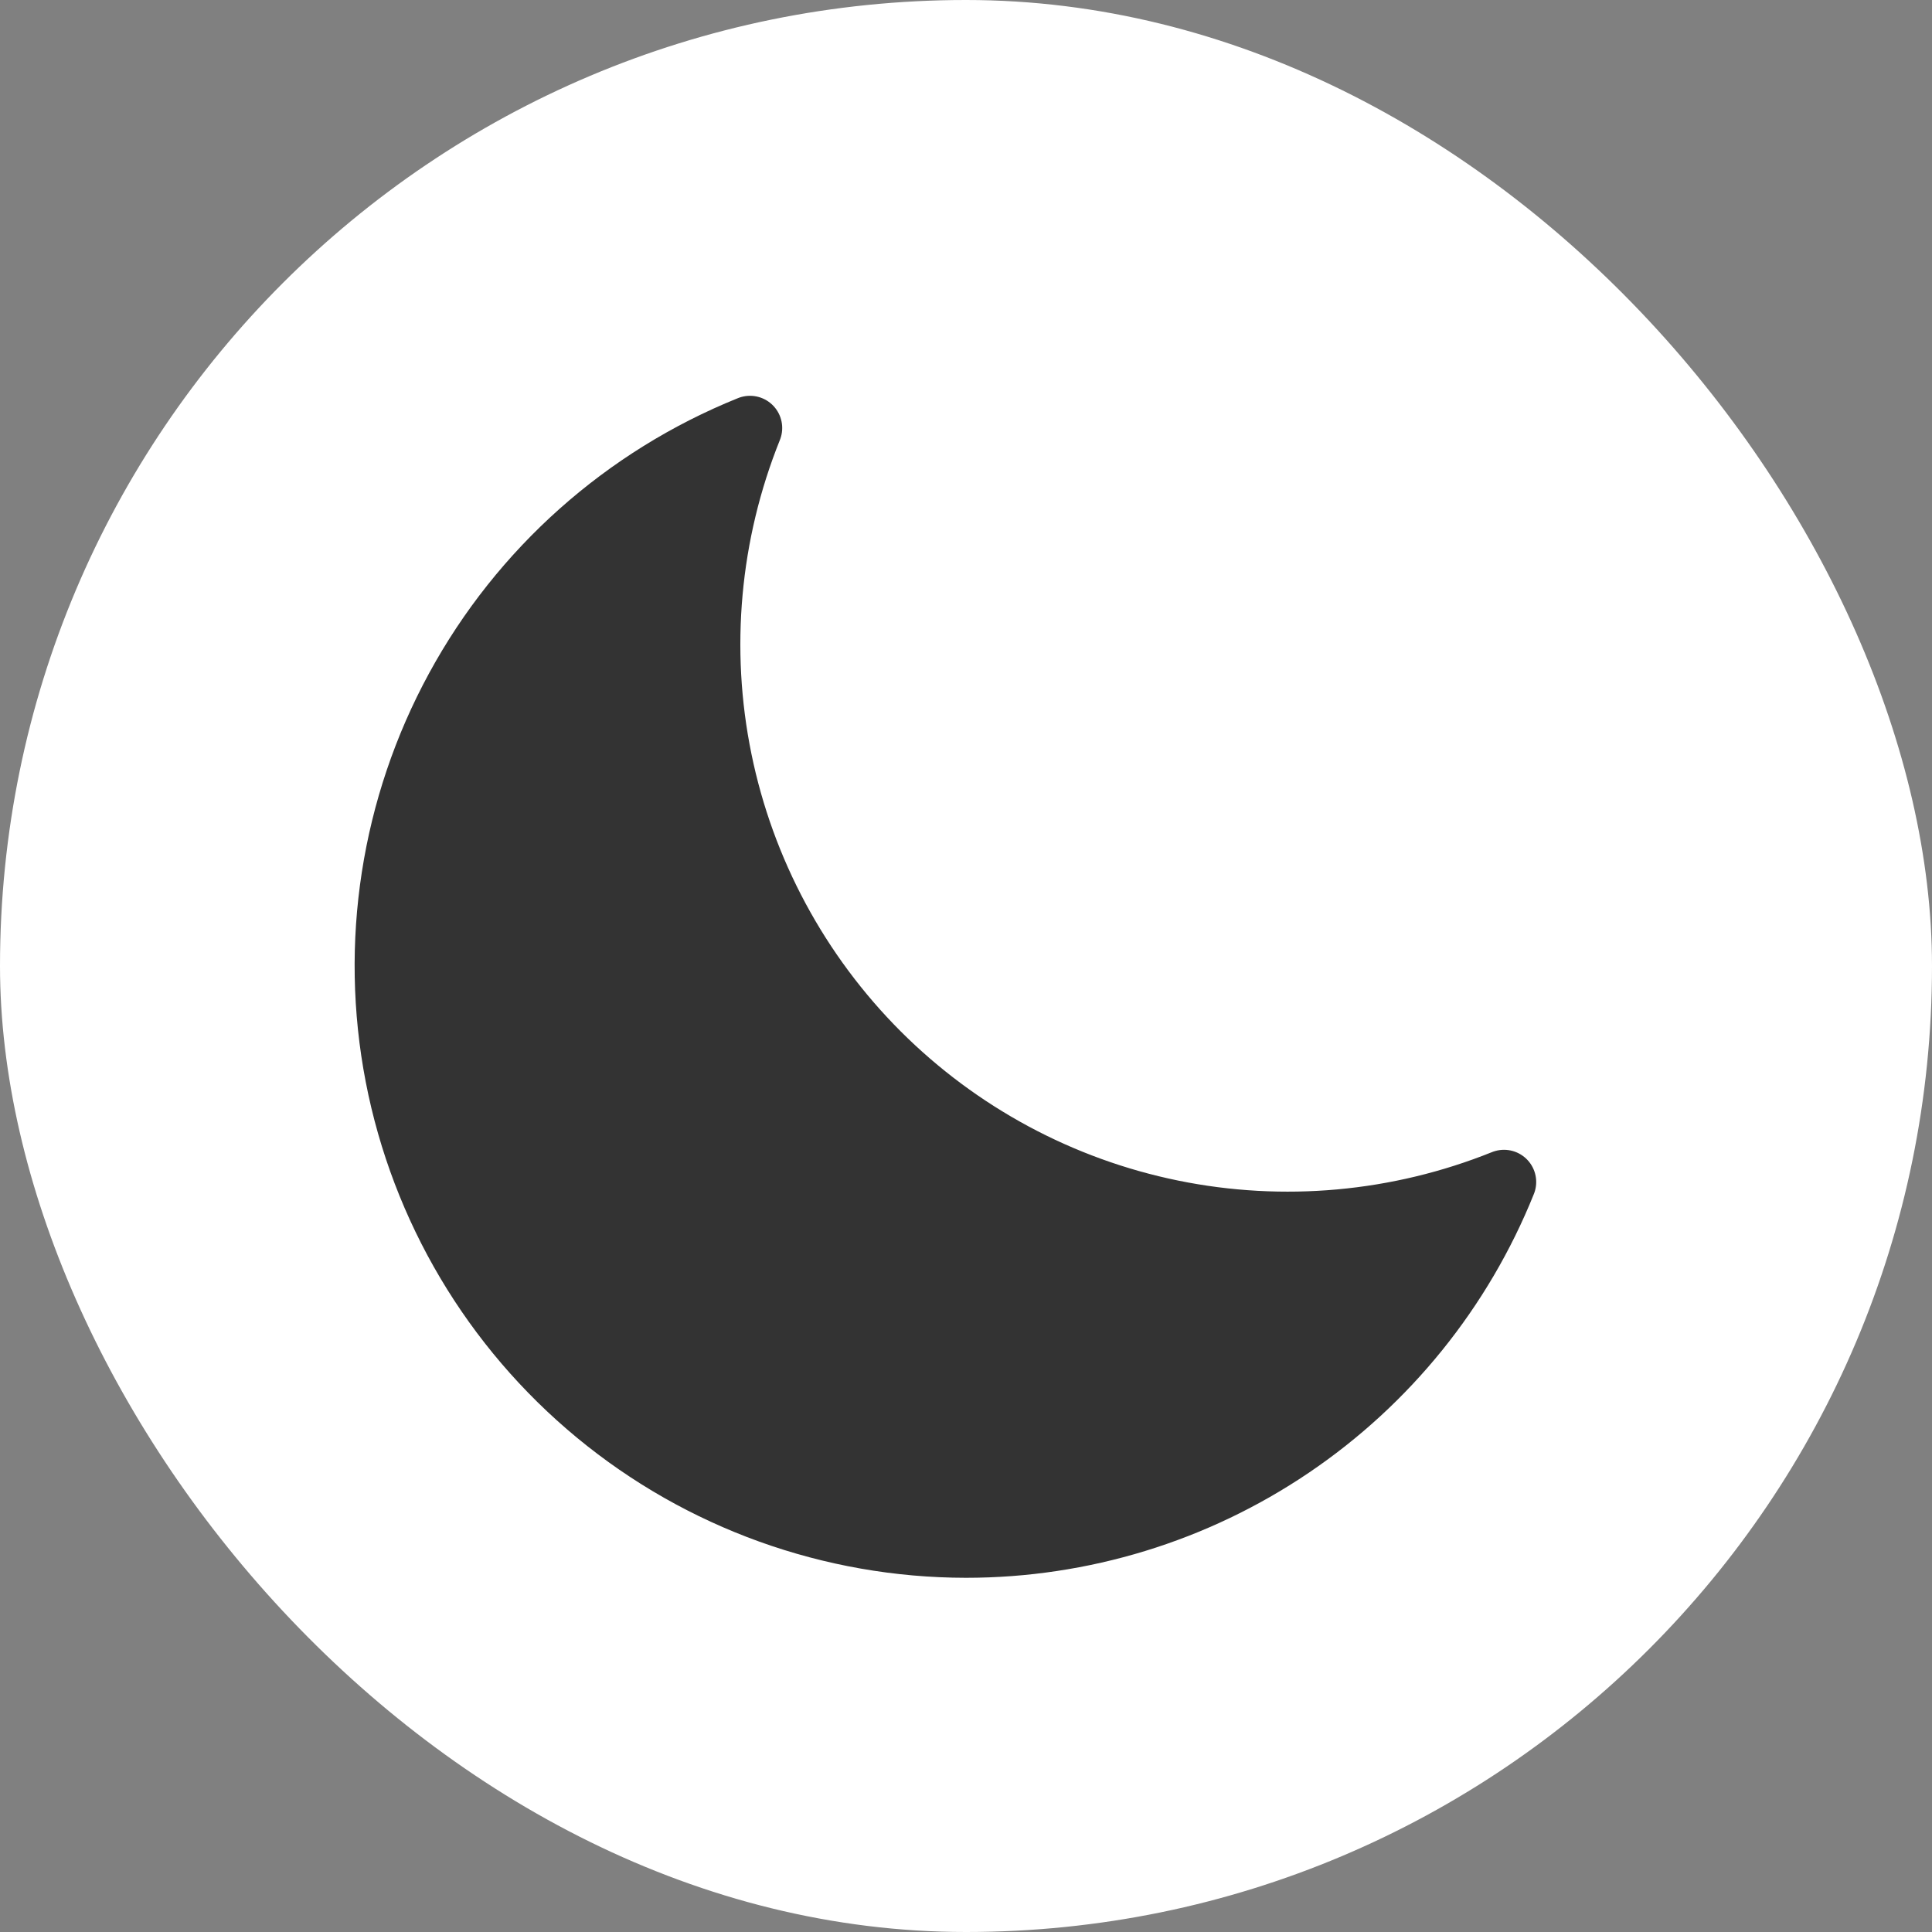 <svg width="30" height="30" viewBox="0 0 30 30" fill="none" xmlns="http://www.w3.org/2000/svg">
<rect x="0" y="0" width="30" height="30" fill="#808080" stroke="none"/>
<rect width="30" height="30" rx="15" fill="white"/>
<path d="M23.354 18.354C21.717 19.012 19.923 19.175 18.195 18.822C16.466 18.469 14.88 17.615 13.632 16.368C12.385 15.12 11.531 13.534 11.178 11.805C10.825 10.077 10.988 8.283 11.646 6.646C9.708 7.427 8.101 8.857 7.102 10.693C6.103 12.528 5.774 14.654 6.17 16.705C6.567 18.757 7.665 20.607 9.276 21.938C10.887 23.269 12.91 23.998 15 24C16.797 24 18.553 23.462 20.041 22.456C21.53 21.45 22.684 20.021 23.354 18.354Z" fill="#333333" stroke="#333333" stroke-linecap="round" stroke-linejoin="round"/>
</svg>
